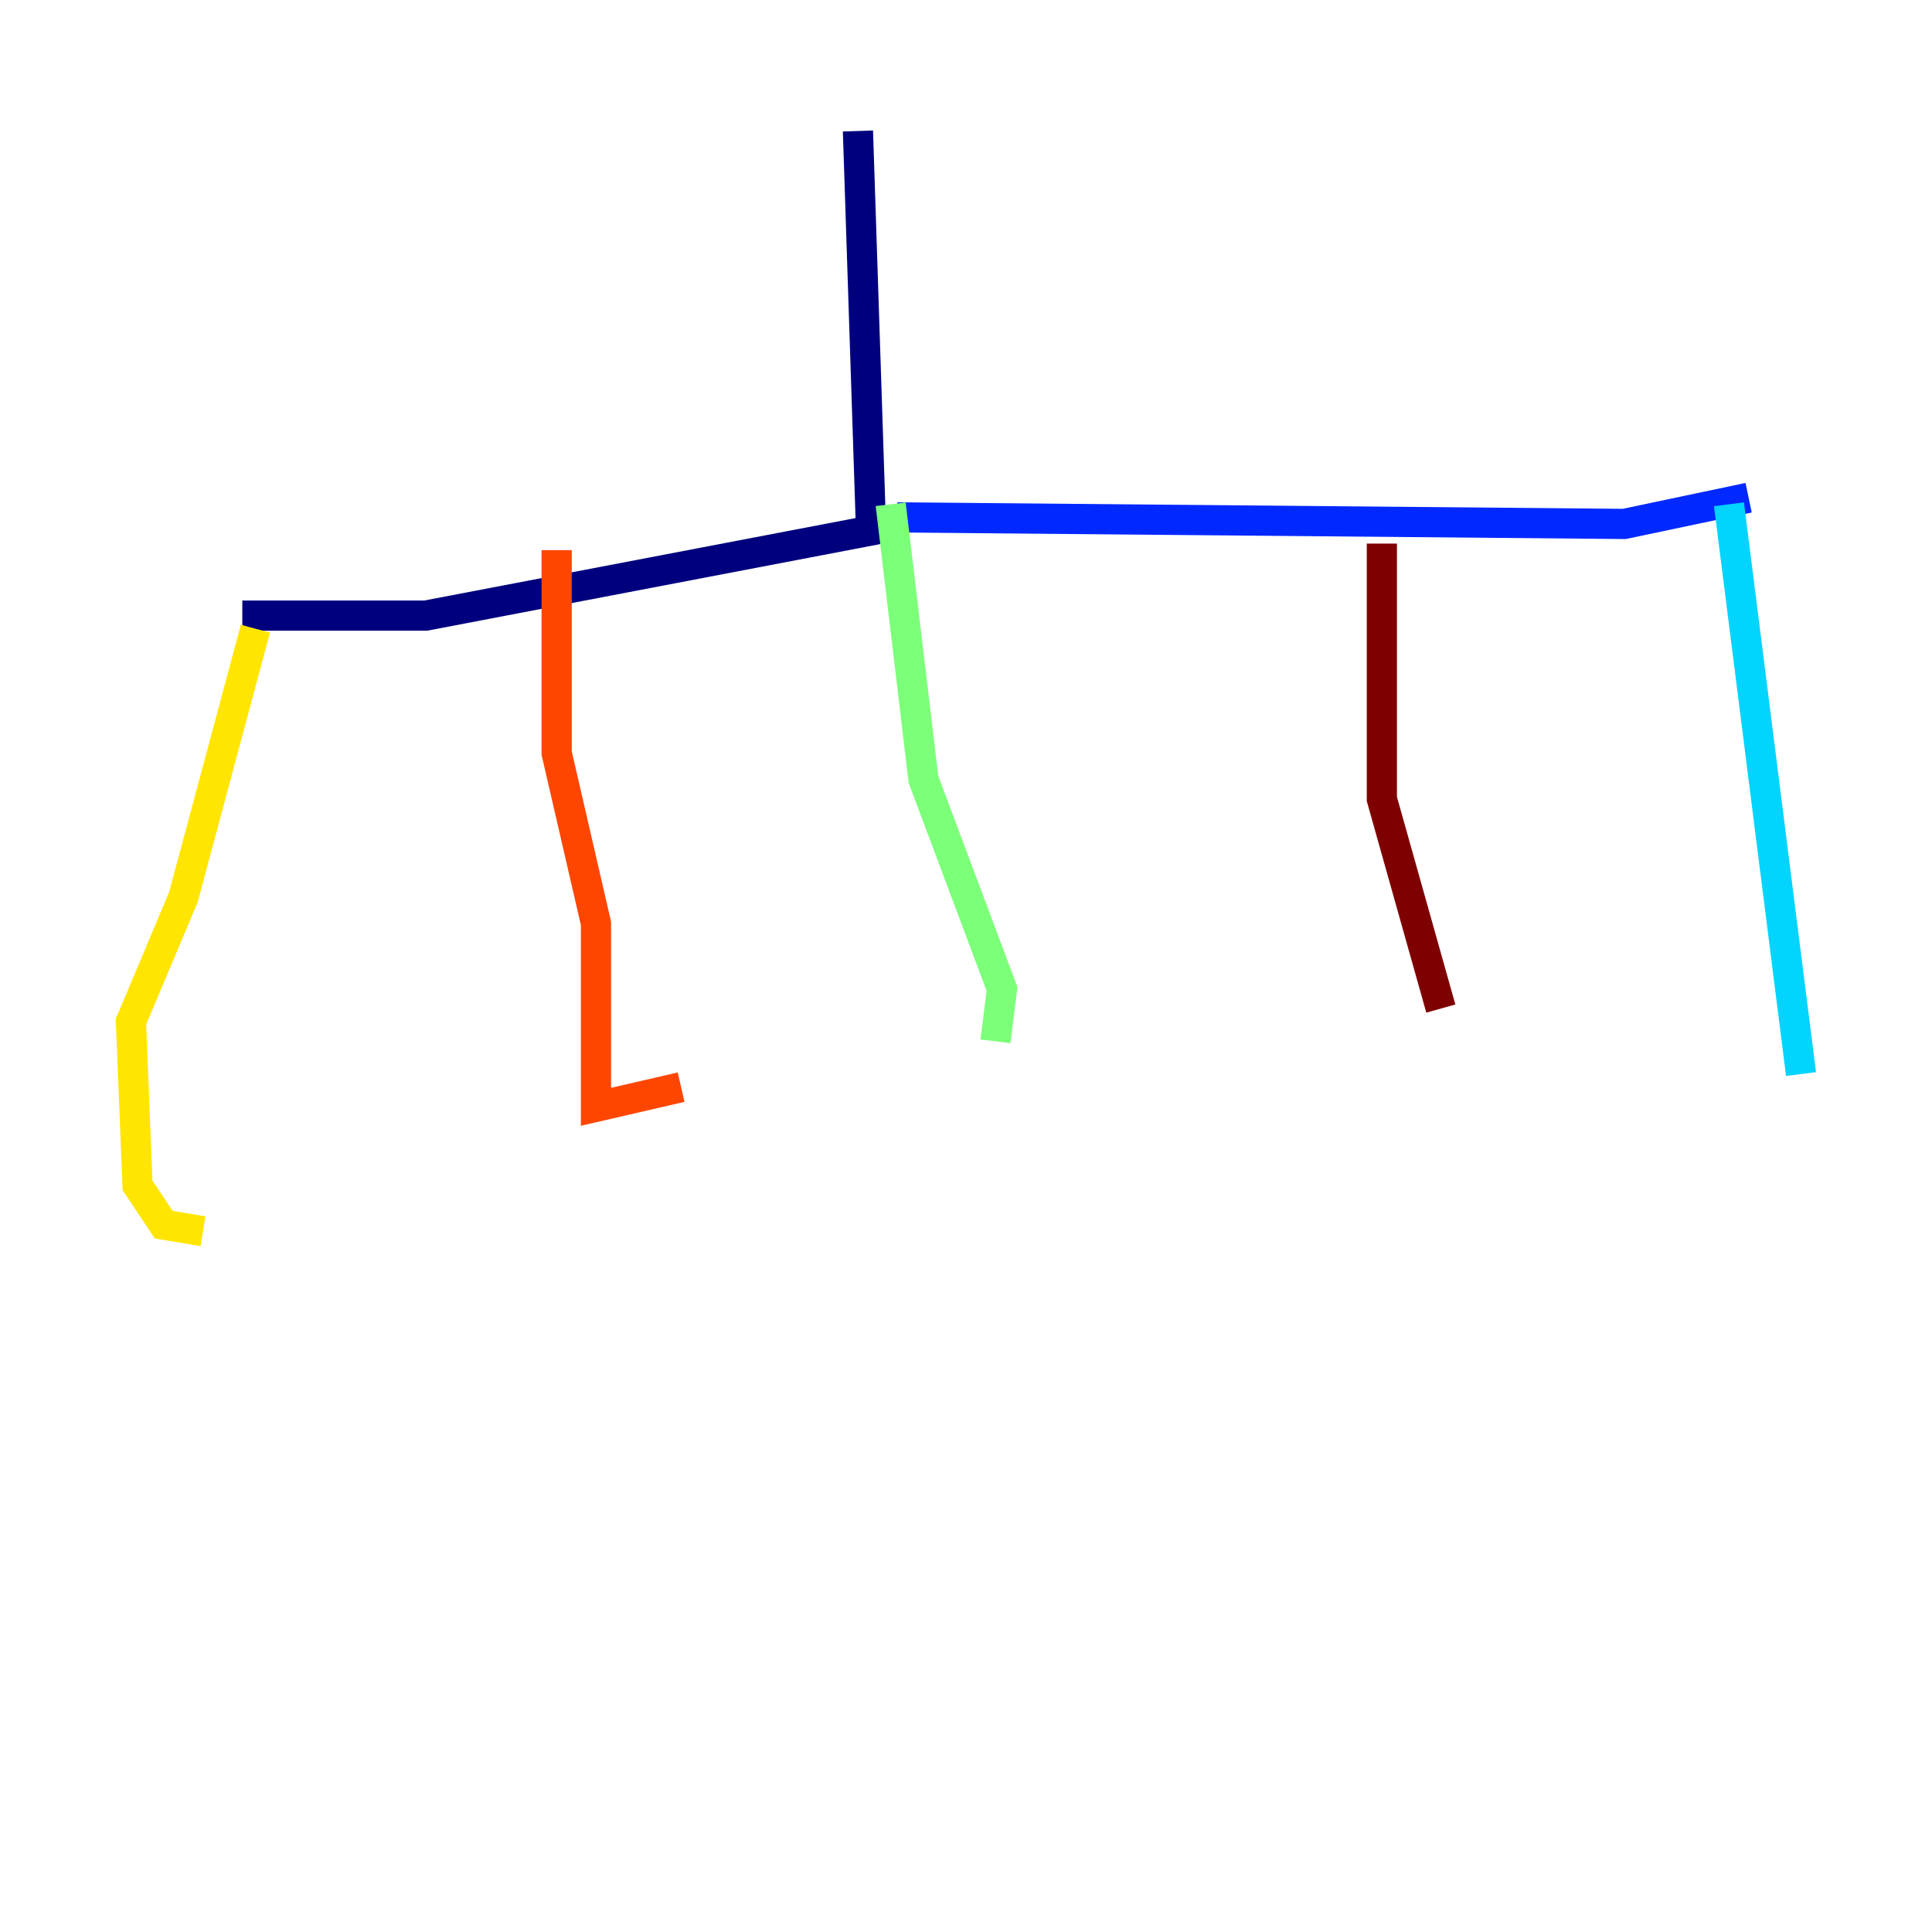 <?xml version="1.0" encoding="utf-8" ?>
<svg baseProfile="tiny" height="128" version="1.2" viewBox="0,0,128,128" width="128" xmlns="http://www.w3.org/2000/svg" xmlns:ev="http://www.w3.org/2001/xml-events" xmlns:xlink="http://www.w3.org/1999/xlink"><defs /><polyline fill="none" points="56.841,8.678 57.709,35.146 28.203,40.786 16.054,40.786" stroke="#00007f" stroke-width="2" /><polyline fill="none" points="59.444,34.278 107.607,34.712 115.851,32.976" stroke="#0028ff" stroke-width="2" /><polyline fill="none" points="114.549,33.41 119.322,71.159" stroke="#00d4ff" stroke-width="2" /><polyline fill="none" points="59.01,33.41 61.18,51.634 66.386,65.519 65.953,68.99" stroke="#7cff79" stroke-width="2" /><polyline fill="none" points="16.922,41.654 12.149,59.444 8.678,67.688 9.112,78.536 10.848,81.139 13.451,81.573" stroke="#ffe500" stroke-width="2" /><polyline fill="none" points="36.881,36.447 36.881,49.898 39.485,61.18 39.485,73.329 45.125,72.027" stroke="#ff4600" stroke-width="2" /><polyline fill="none" points="91.552,36.014 91.552,52.936 95.458,66.82" stroke="#7f0000" stroke-width="2" /></svg>